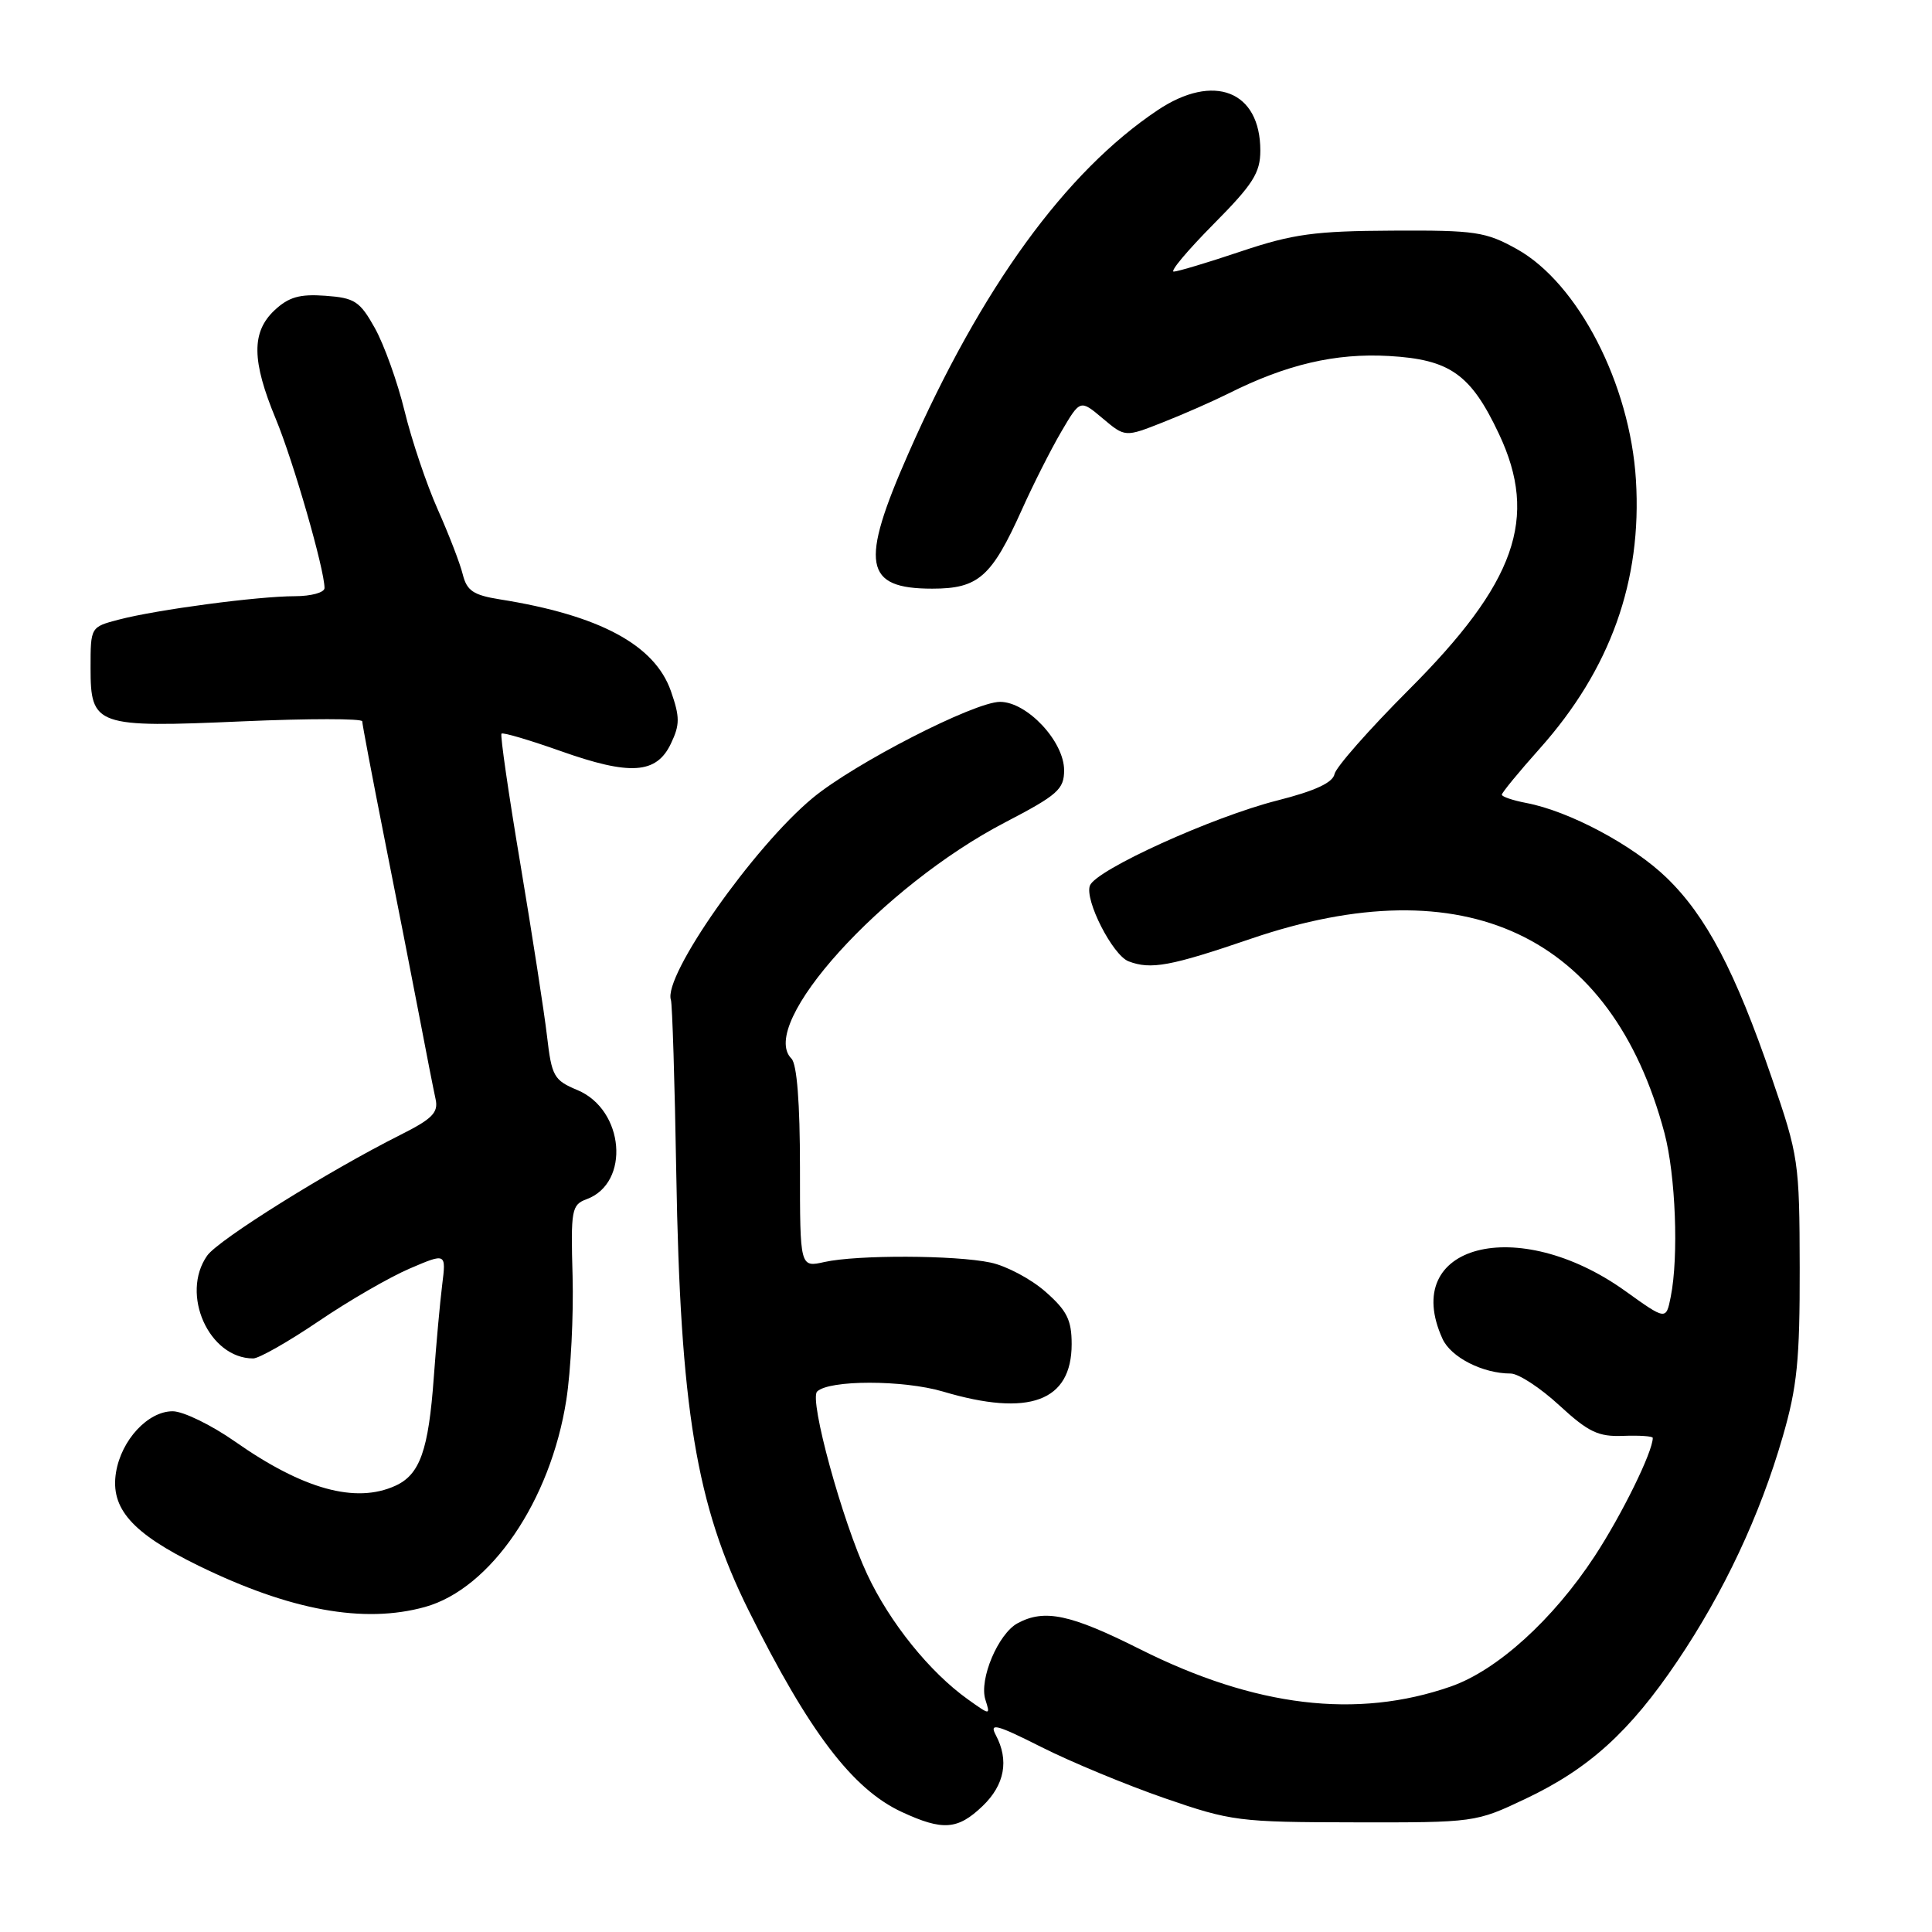 <?xml version="1.0" encoding="UTF-8" standalone="no"?>
<!DOCTYPE svg PUBLIC "-//W3C//DTD SVG 1.1//EN" "http://www.w3.org/Graphics/SVG/1.1/DTD/svg11.dtd" >
<svg xmlns="http://www.w3.org/2000/svg" xmlns:xlink="http://www.w3.org/1999/xlink" version="1.1" viewBox="0 0 256 256">
 <g >
 <path fill="currentColor"
d=" M 130.20 239.31 C 133.13 236.50 133.73 233.24 131.94 229.89 C 131.06 228.24 132.05 228.50 137.98 231.49 C 141.88 233.46 149.22 236.50 154.29 238.26 C 163.14 241.32 164.13 241.45 179.50 241.47 C 195.38 241.50 195.55 241.48 202.12 238.36 C 210.53 234.38 215.95 229.47 222.26 220.11 C 228.42 210.98 233.20 200.81 236.21 190.40 C 238.14 183.76 238.49 180.19 238.47 168.00 C 238.44 153.95 238.33 153.17 234.77 142.83 C 229.91 128.66 226.08 121.38 220.84 116.31 C 216.36 111.97 207.93 107.48 202.25 106.40 C 200.46 106.06 199.00 105.56 199.00 105.30 C 199.00 105.04 201.27 102.27 204.05 99.16 C 213.39 88.68 217.59 76.95 216.77 63.60 C 215.99 50.88 209.11 37.54 201.00 33.01 C 196.87 30.71 195.51 30.50 184.50 30.56 C 174.24 30.61 171.34 31.00 164.50 33.29 C 160.10 34.77 156.06 35.98 155.53 35.99 C 154.99 35.99 157.36 33.18 160.78 29.72 C 166.03 24.43 167.00 22.90 167.00 19.95 C 167.00 12.04 160.83 9.62 153.39 14.60 C 141.18 22.77 130.03 38.12 120.36 60.10 C 113.91 74.75 114.48 78.00 123.53 78.00 C 129.65 78.00 131.39 76.46 135.42 67.50 C 136.90 64.20 139.24 59.57 140.62 57.21 C 143.13 52.93 143.13 52.93 146.10 55.43 C 149.08 57.94 149.08 57.94 154.09 55.96 C 156.84 54.88 160.76 53.15 162.80 52.13 C 170.46 48.29 176.95 46.77 184.03 47.17 C 192.13 47.63 194.89 49.58 198.62 57.50 C 203.88 68.65 200.86 77.22 186.63 91.44 C 181.43 96.65 177.01 101.66 176.83 102.57 C 176.60 103.71 174.22 104.81 169.24 106.07 C 160.65 108.25 145.22 115.26 144.42 117.34 C 143.69 119.24 147.43 126.57 149.54 127.38 C 152.50 128.51 155.09 128.03 165.75 124.39 C 194.10 114.71 213.55 123.84 220.55 150.13 C 222.03 155.72 222.45 166.51 221.38 171.84 C 220.76 174.94 220.76 174.94 215.35 171.06 C 201.06 160.83 185.45 164.92 191.14 177.40 C 192.25 179.85 196.47 182.00 200.17 182.00 C 201.20 182.00 204.10 183.89 206.61 186.21 C 210.48 189.77 211.78 190.39 215.09 190.26 C 217.24 190.18 219.00 190.30 219.00 190.53 C 219.00 192.37 214.92 200.68 211.31 206.19 C 205.79 214.61 198.38 221.33 192.24 223.47 C 179.79 227.81 166.32 226.19 151.04 218.52 C 141.84 213.90 138.41 213.17 134.85 215.08 C 132.27 216.46 129.71 222.52 130.57 225.22 C 131.23 227.30 131.23 227.30 128.27 225.19 C 123.20 221.58 117.90 215.00 114.91 208.61 C 111.60 201.55 107.20 185.47 108.27 184.39 C 109.84 182.83 119.68 182.83 124.96 184.39 C 136.36 187.78 142.00 185.70 142.00 178.10 C 142.00 174.91 141.38 173.66 138.52 171.15 C 136.61 169.47 133.35 167.74 131.27 167.30 C 126.57 166.30 113.58 166.26 109.25 167.22 C 106.00 167.95 106.00 167.95 106.00 154.68 C 106.00 146.16 105.60 141.00 104.87 140.27 C 100.34 135.74 116.88 117.45 133.20 108.96 C 140.15 105.34 141.00 104.59 141.00 102.06 C 141.00 98.24 136.09 93.00 132.51 93.00 C 129.11 93.00 113.20 101.16 107.68 105.74 C 99.83 112.25 87.82 129.35 88.90 132.50 C 89.08 133.05 89.41 143.40 89.61 155.50 C 90.14 186.66 92.25 199.42 99.19 213.38 C 107.19 229.48 112.97 237.08 119.50 240.10 C 124.92 242.61 126.90 242.47 130.20 239.31 Z  M 56.32 212.93 C 65.01 210.51 72.95 198.88 75.04 185.50 C 75.64 181.65 76.01 174.27 75.87 169.10 C 75.62 160.29 75.74 159.64 77.73 158.90 C 83.55 156.75 82.73 147.04 76.51 144.44 C 73.39 143.14 73.10 142.62 72.48 137.27 C 72.11 134.10 70.52 123.86 68.96 114.53 C 67.39 105.20 66.26 97.40 66.45 97.21 C 66.65 97.02 70.16 98.06 74.26 99.51 C 83.49 102.79 86.98 102.56 88.89 98.55 C 90.10 96.02 90.10 95.03 88.90 91.58 C 86.76 85.45 79.45 81.52 66.24 79.42 C 62.73 78.86 61.86 78.28 61.32 76.12 C 60.97 74.68 59.47 70.80 58.00 67.50 C 56.53 64.20 54.55 58.34 53.61 54.47 C 52.67 50.61 50.89 45.66 49.67 43.47 C 47.68 39.91 47.00 39.47 43.11 39.19 C 39.71 38.94 38.25 39.36 36.38 41.11 C 33.30 44.00 33.35 47.81 36.54 55.50 C 38.86 61.08 43.00 75.45 43.00 77.92 C 43.00 78.51 41.23 79.00 39.07 79.00 C 34.21 79.00 20.78 80.78 15.75 82.10 C 12.00 83.08 12.00 83.08 12.00 88.50 C 12.00 96.20 12.69 96.44 32.19 95.58 C 40.89 95.20 48.00 95.20 48.00 95.58 C 48.00 95.96 49.31 102.85 50.90 110.89 C 52.50 118.92 54.58 129.55 55.53 134.50 C 56.47 139.45 57.46 144.47 57.72 145.65 C 58.11 147.42 57.28 148.26 53.05 150.38 C 43.49 155.18 28.91 164.29 27.45 166.38 C 23.87 171.48 27.69 180.00 33.55 180.00 C 34.32 180.00 38.22 177.78 42.22 175.07 C 46.22 172.35 51.66 169.21 54.31 168.08 C 59.12 166.02 59.12 166.02 58.59 170.26 C 58.30 172.59 57.80 178.10 57.48 182.50 C 56.78 192.19 55.64 195.39 52.39 196.87 C 47.13 199.27 40.17 197.35 31.15 191.02 C 27.99 188.81 24.27 187.00 22.88 187.00 C 19.60 187.00 16.07 190.81 15.37 195.11 C 14.60 199.88 17.50 203.16 26.30 207.46 C 38.45 213.40 48.22 215.18 56.32 212.93 Z "/>
</g>
</svg>